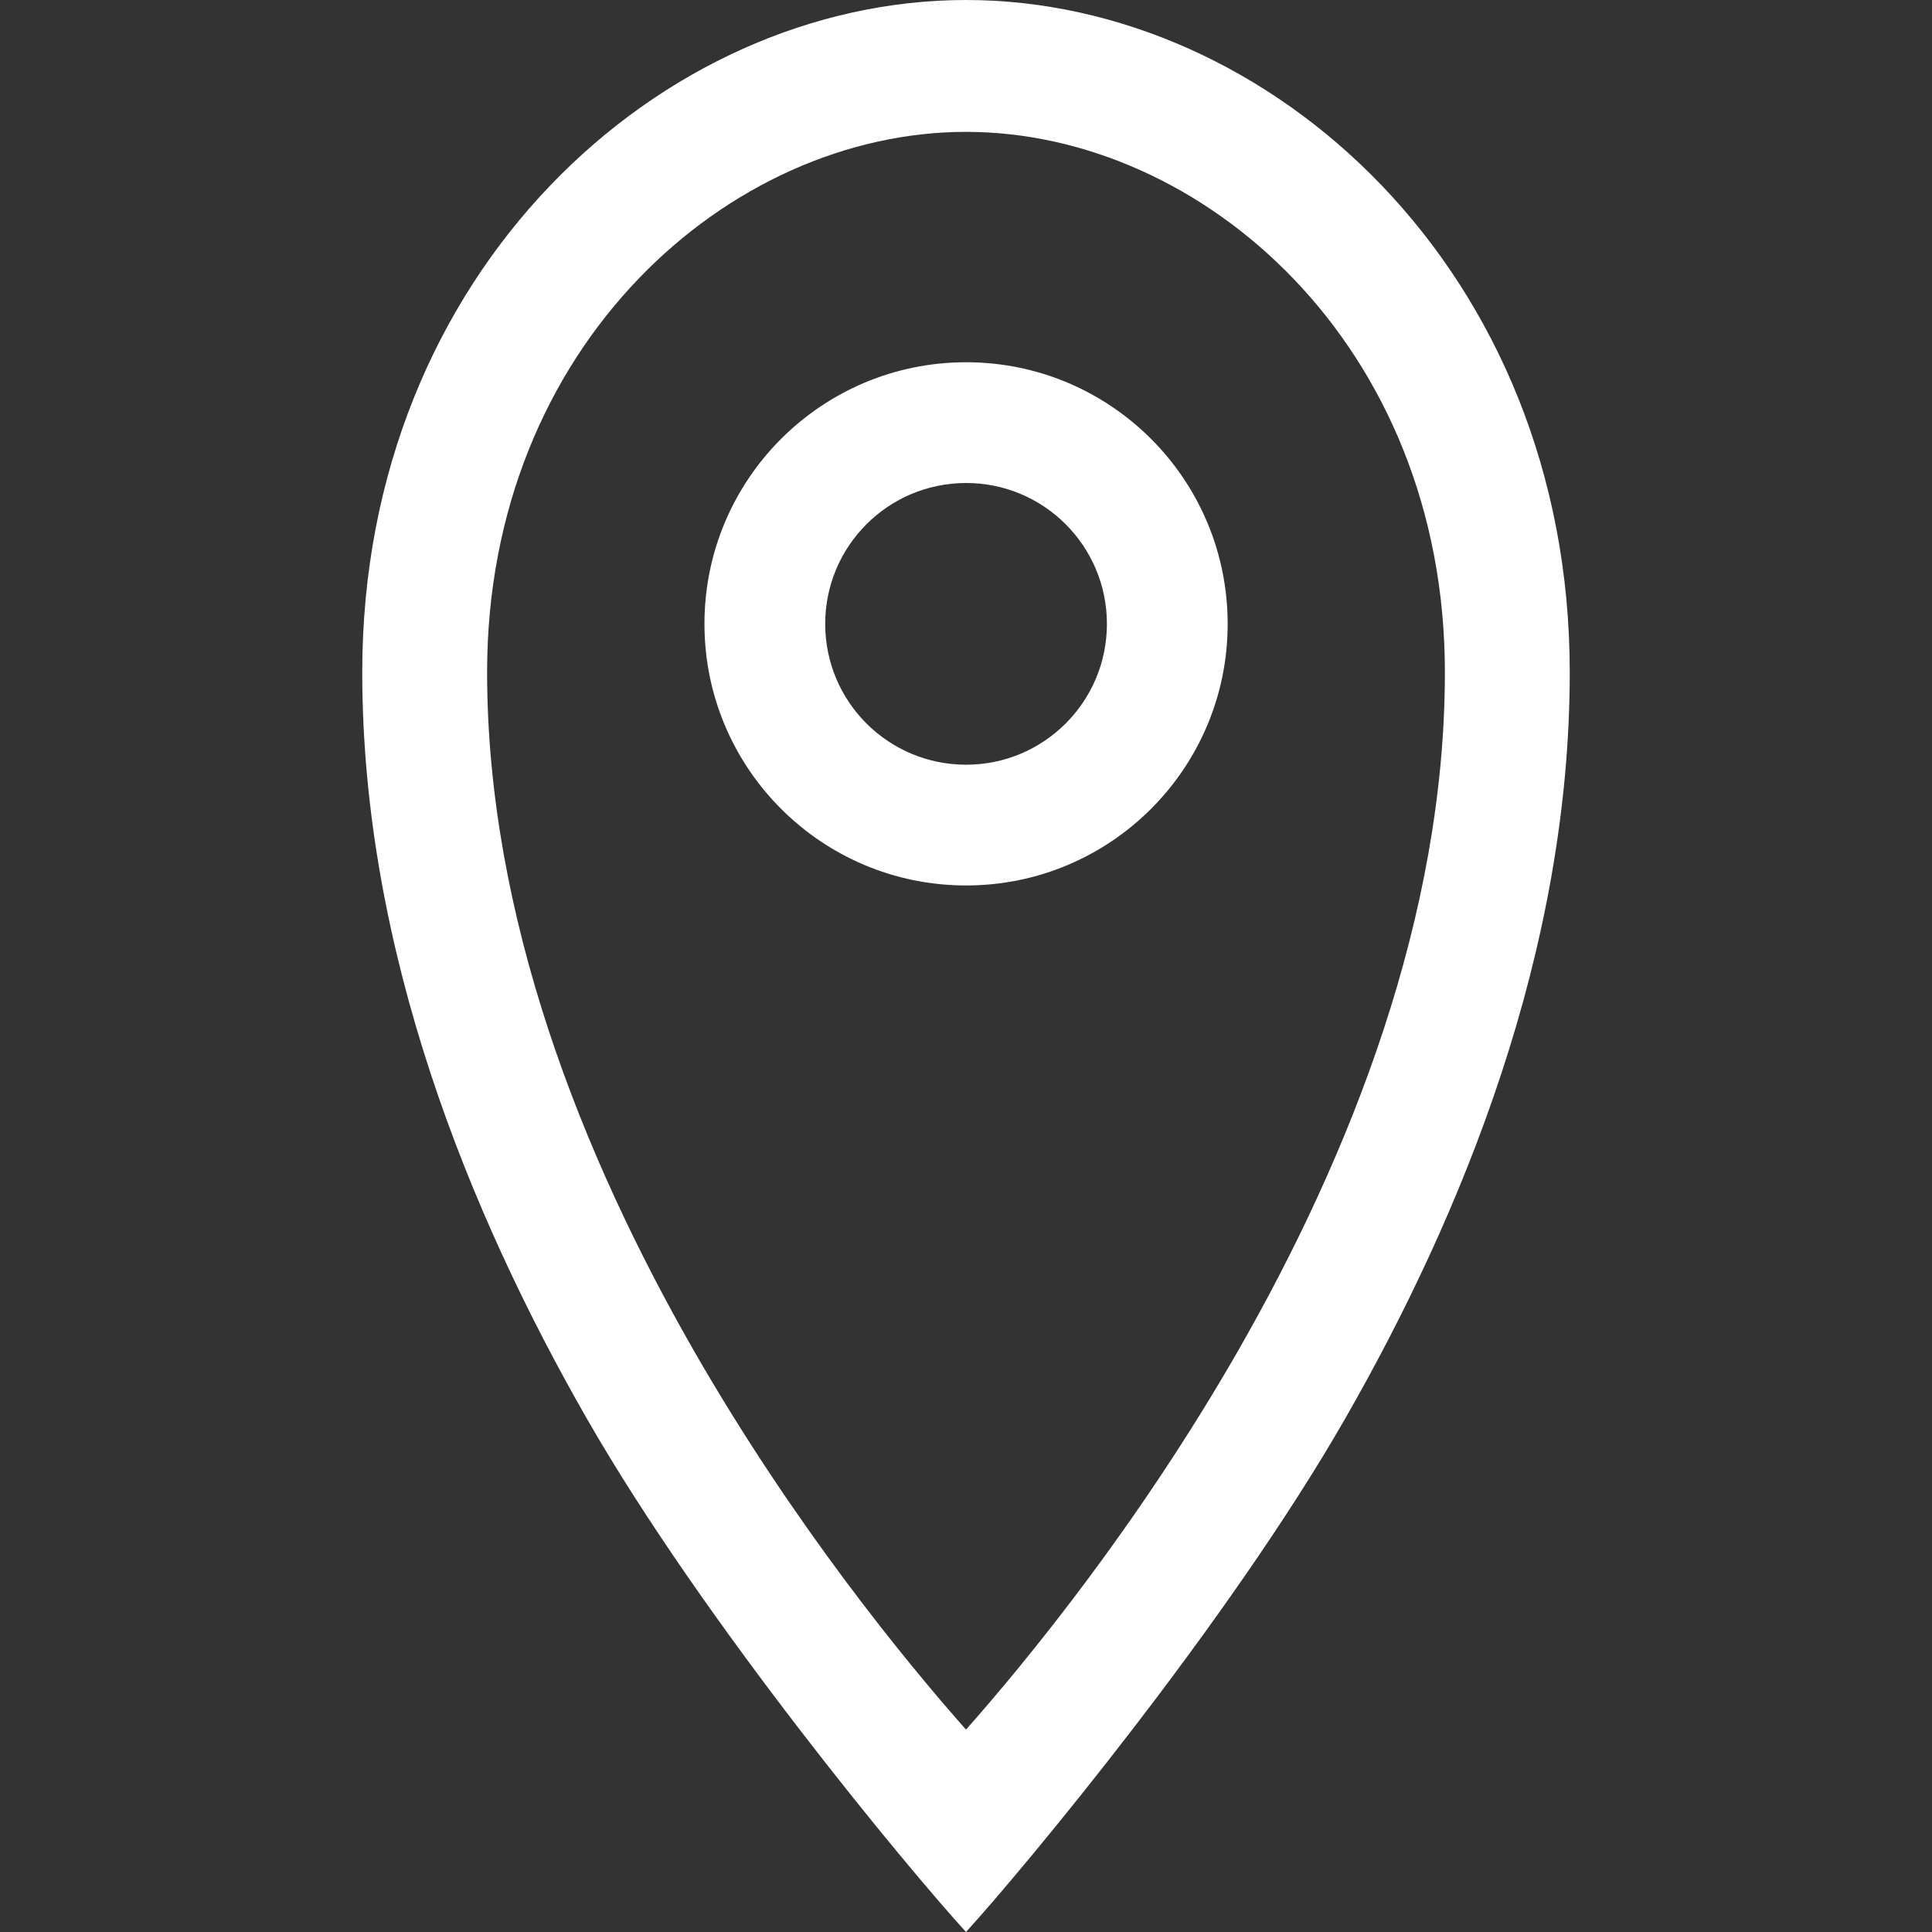 <svg width="16" height="16" viewBox="0 0 16 16" fill="none" xmlns="http://www.w3.org/2000/svg">
<rect x="0" y="0" width="16" height="16" fill="#333333" stroke="none"/>
<path fill-rule="evenodd" clip-rule="evenodd" d="M8 1.092C6.04 1.092 4.034 2.861 4.034 5.567C4.034 7.592 4.818 9.564 5.743 11.18C6.577 12.635 7.503 13.762 8 14.324C8.497 13.762 9.423 12.635 10.257 11.18C11.182 9.564 11.966 7.592 11.966 5.567C11.966 2.861 9.96 1.092 8 1.092ZM3 5.567C3 2.248 5.478 0 8 0C10.522 0 13 2.248 13 5.567C13 7.874 12.114 10.048 11.142 11.745C10.166 13.449 8.472 15.482 8 16C7.527 15.482 5.834 13.449 4.858 11.745C3.886 10.048 3 7.874 3 5.567Z" fill="white"/>
<path fill-rule="evenodd" clip-rule="evenodd" d="M8.001 4C7.356 4 6.834 4.522 6.834 5.167C6.834 5.811 7.356 6.333 8.001 6.333C8.645 6.333 9.167 5.811 9.167 5.167C9.167 4.522 8.645 4 8.001 4ZM5.834 5.167C5.834 3.97 6.804 3 8.001 3C9.197 3 10.167 3.97 10.167 5.167C10.167 6.363 9.197 7.333 8.001 7.333C6.804 7.333 5.834 6.363 5.834 5.167Z" fill="white"/>
</svg>
